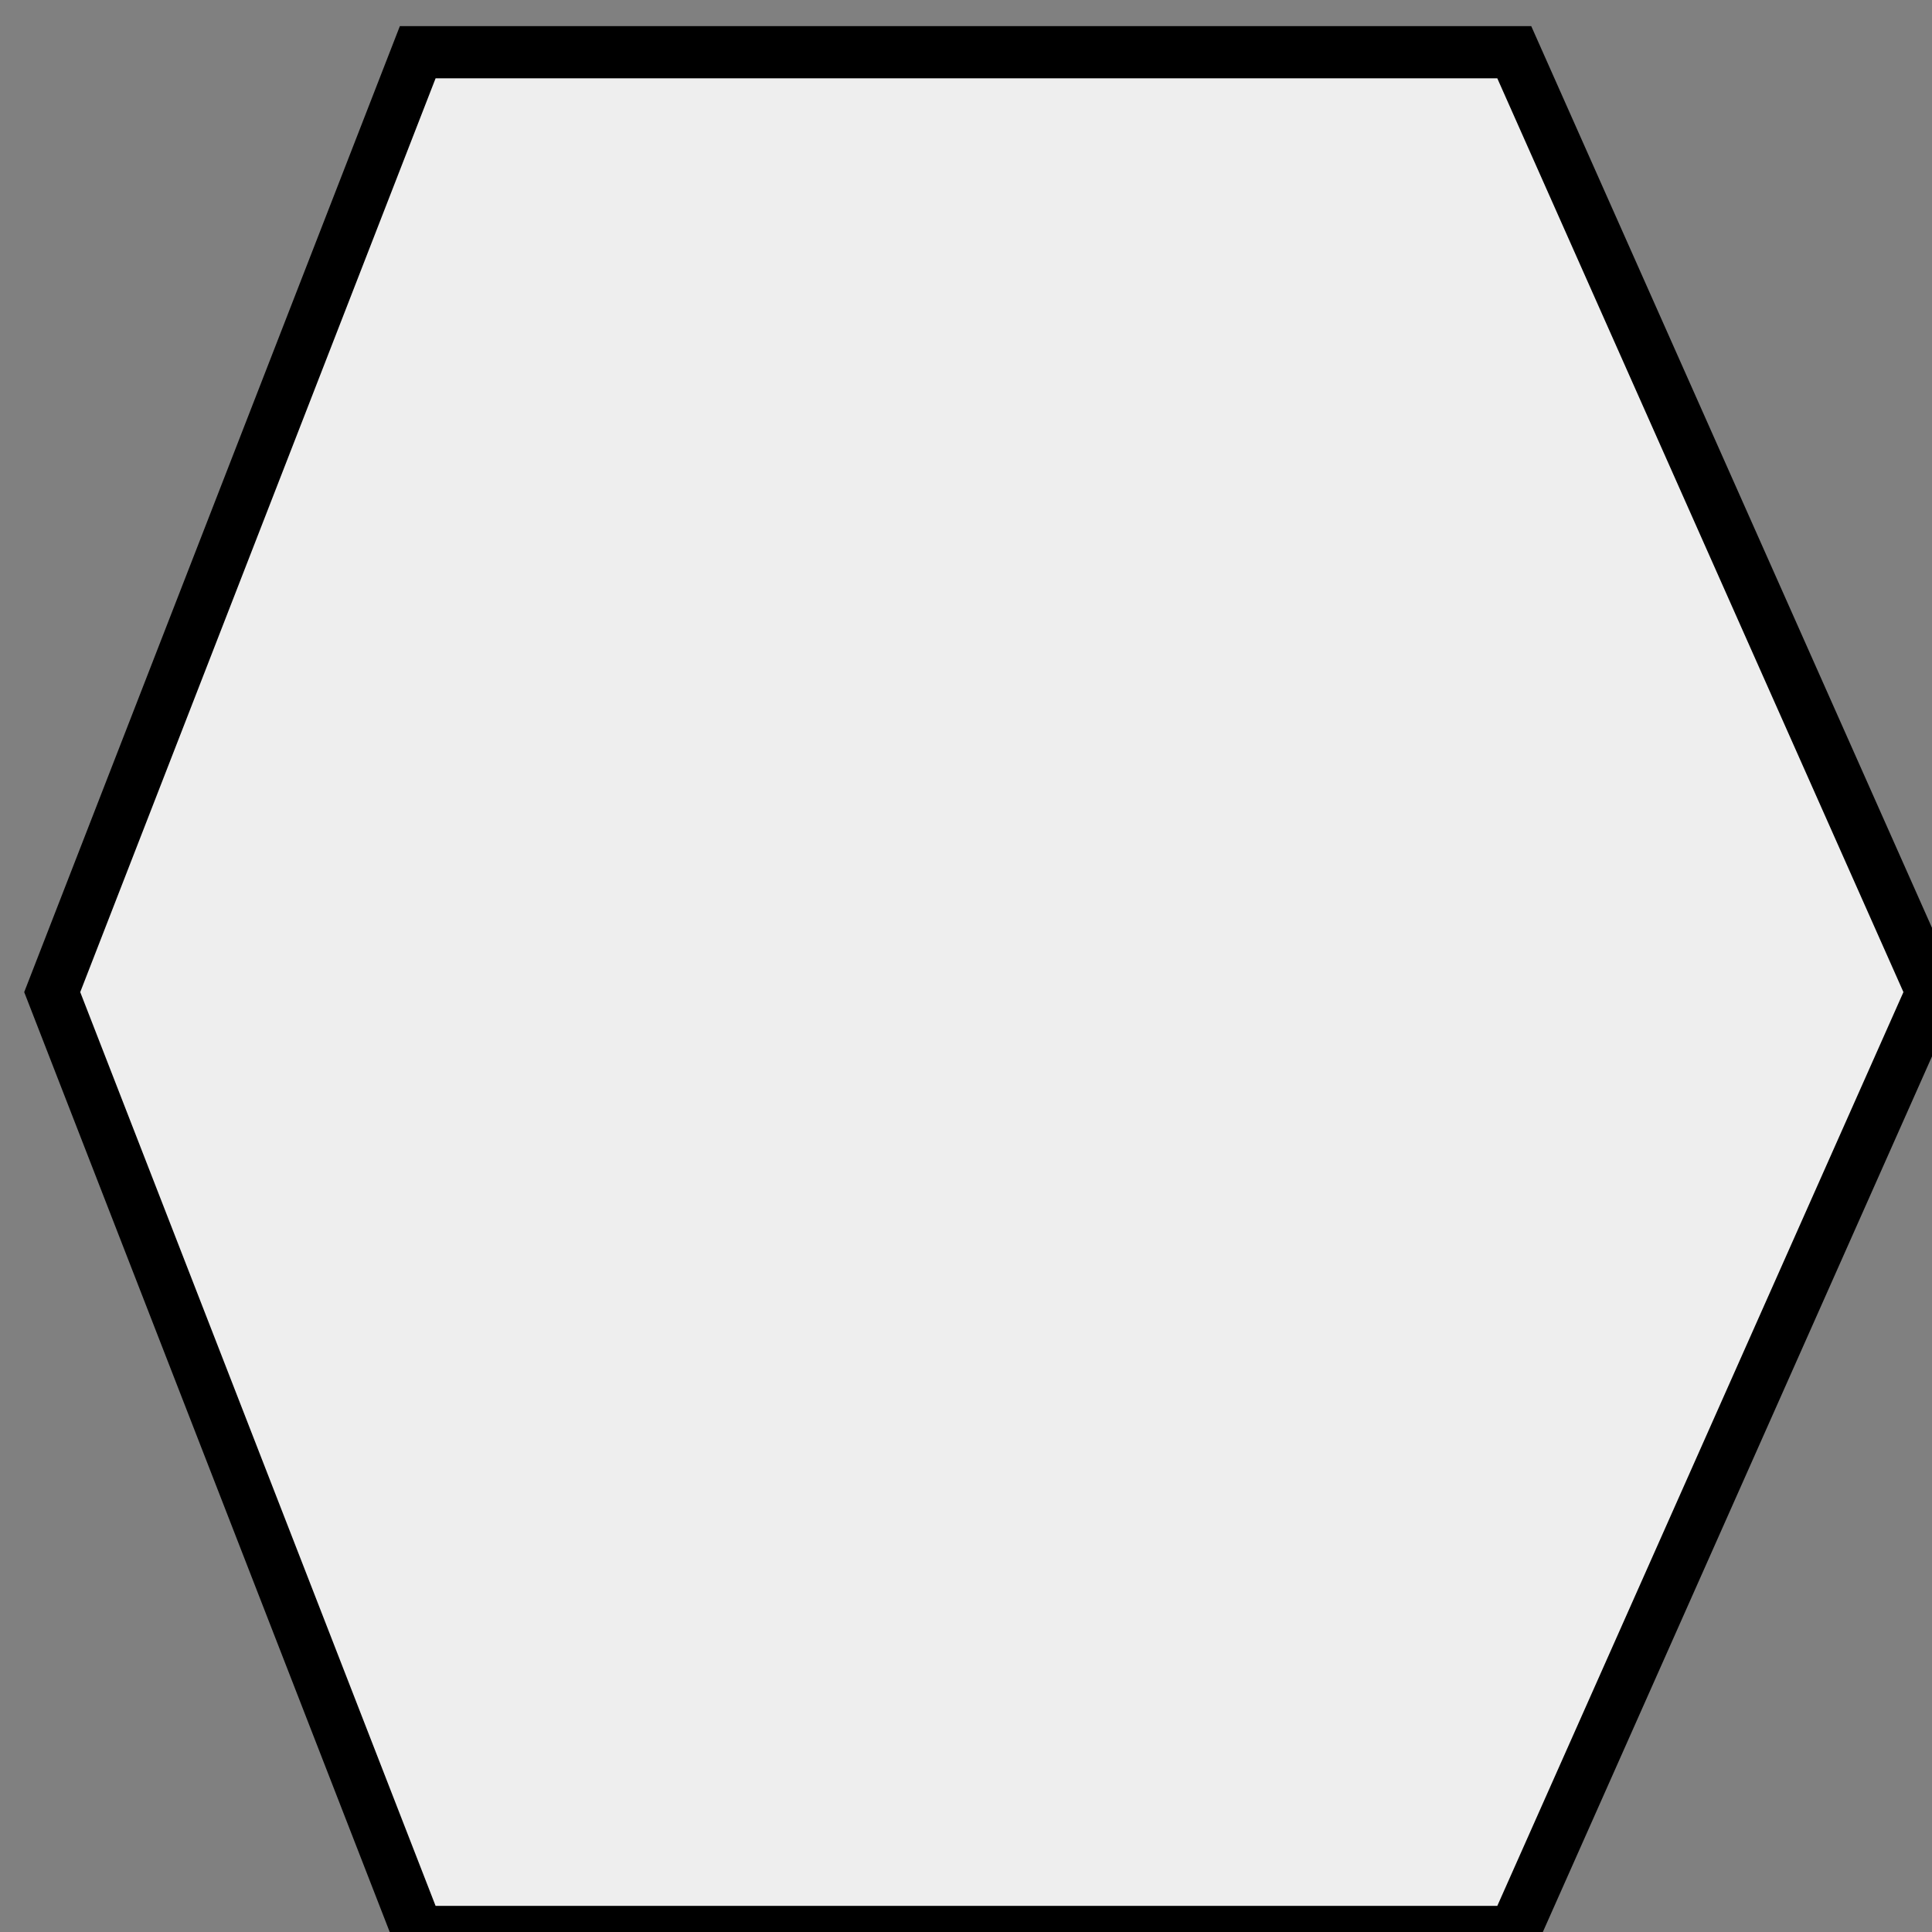 <?xml version="1.0" encoding="UTF-8"?>
<!DOCTYPE svg PUBLIC "-//W3C//DTD SVG 1.1//EN" "http://www.w3.org/Graphics/SVG/1.1/DTD/svg11.dtd">
 
<svg xmlns="http://www.w3.org/2000/svg"
     xmlns:xlink="http://www.w3.org/1999/xlink" xmlns:ev="http://www.w3.org/2001/xml-events"
     version="1.1" baseProfile="full" width="38px" height="38px" viewBox="0 0 37 37">
  <rect x="0" y="0" width="37" height="37" fill="#808080" stroke="none"/>
  <polygon points="8 1  29 1  37 19  29 37  8 37  1 19" fill="#eeeeee" stroke="black"/>  
</svg>
